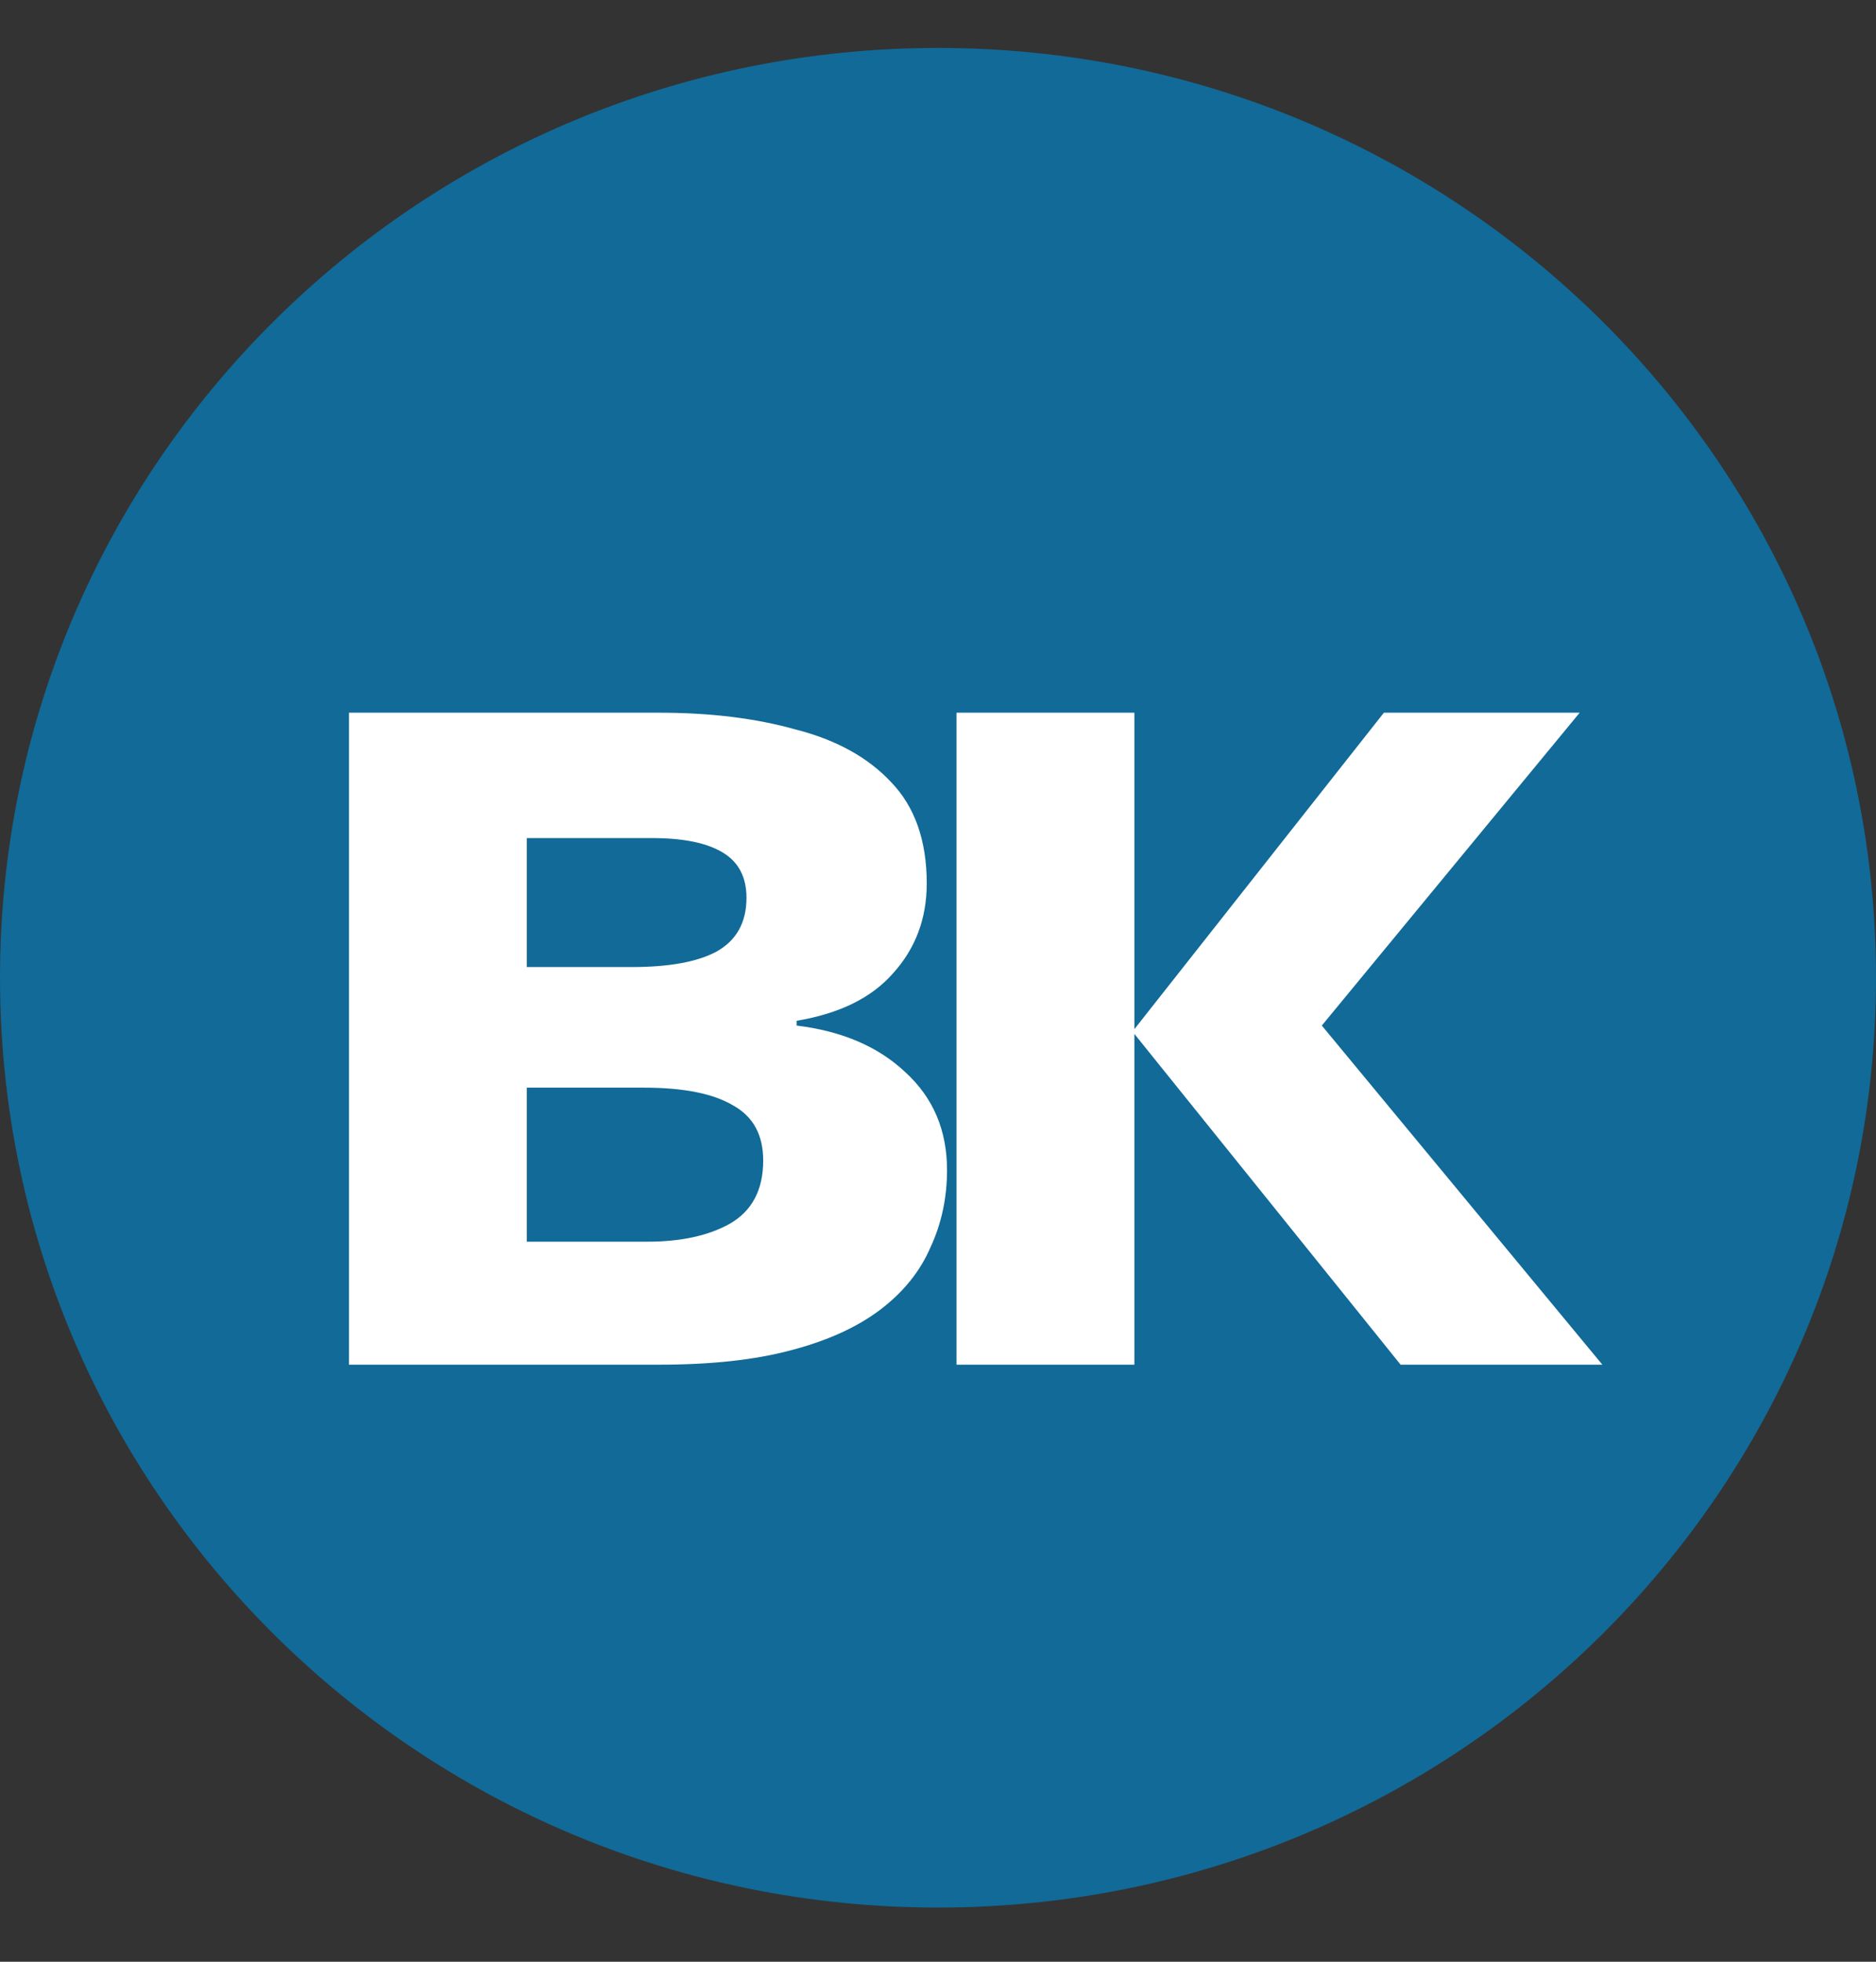 <svg width="22" height="23" viewBox="0 0 22 23" fill="none" xmlns="http://www.w3.org/2000/svg">
<rect x="0" y="0" width="22" height="23" fill="#333333" stroke="none"/>
<path d="M0 11.464C0 17.484 4.925 22.365 11 22.365C17.075 22.365 22 17.484 22 11.464C22 5.443 17.075 0.562 11 0.562C4.925 0.562 0 5.443 0 11.464Z" fill="#116A97"/>
<path d="M10.868 10.358C10.868 10.768 10.737 11.118 10.476 11.408C10.224 11.697 9.846 11.884 9.342 11.968V12.024C9.874 12.089 10.299 12.271 10.616 12.57C10.943 12.868 11.106 13.251 11.106 13.718C11.106 14.044 11.041 14.348 10.91 14.628C10.789 14.908 10.593 15.15 10.322 15.356C10.051 15.561 9.701 15.72 9.272 15.832C8.852 15.944 8.339 16 7.732 16H4.092V8.356H7.732C8.329 8.356 8.861 8.421 9.328 8.552C9.804 8.673 10.177 8.879 10.448 9.168C10.728 9.457 10.868 9.854 10.868 10.358ZM8.95 13.606C8.95 13.307 8.833 13.092 8.6 12.962C8.367 12.822 8.017 12.752 7.55 12.752H6.178V14.558H7.592C7.984 14.558 8.306 14.488 8.558 14.348C8.819 14.198 8.95 13.951 8.95 13.606ZM8.754 10.526C8.754 10.283 8.661 10.106 8.474 9.994C8.287 9.882 8.012 9.826 7.648 9.826H6.178V11.338H7.41C7.849 11.338 8.18 11.277 8.404 11.156C8.637 11.025 8.754 10.815 8.754 10.526ZM16.229 8.356H18.525L15.501 12.024L18.791 16H16.425L13.303 12.122V16H11.217V8.356H13.303V12.066L16.229 8.356Z" fill="white"/>
</svg>
